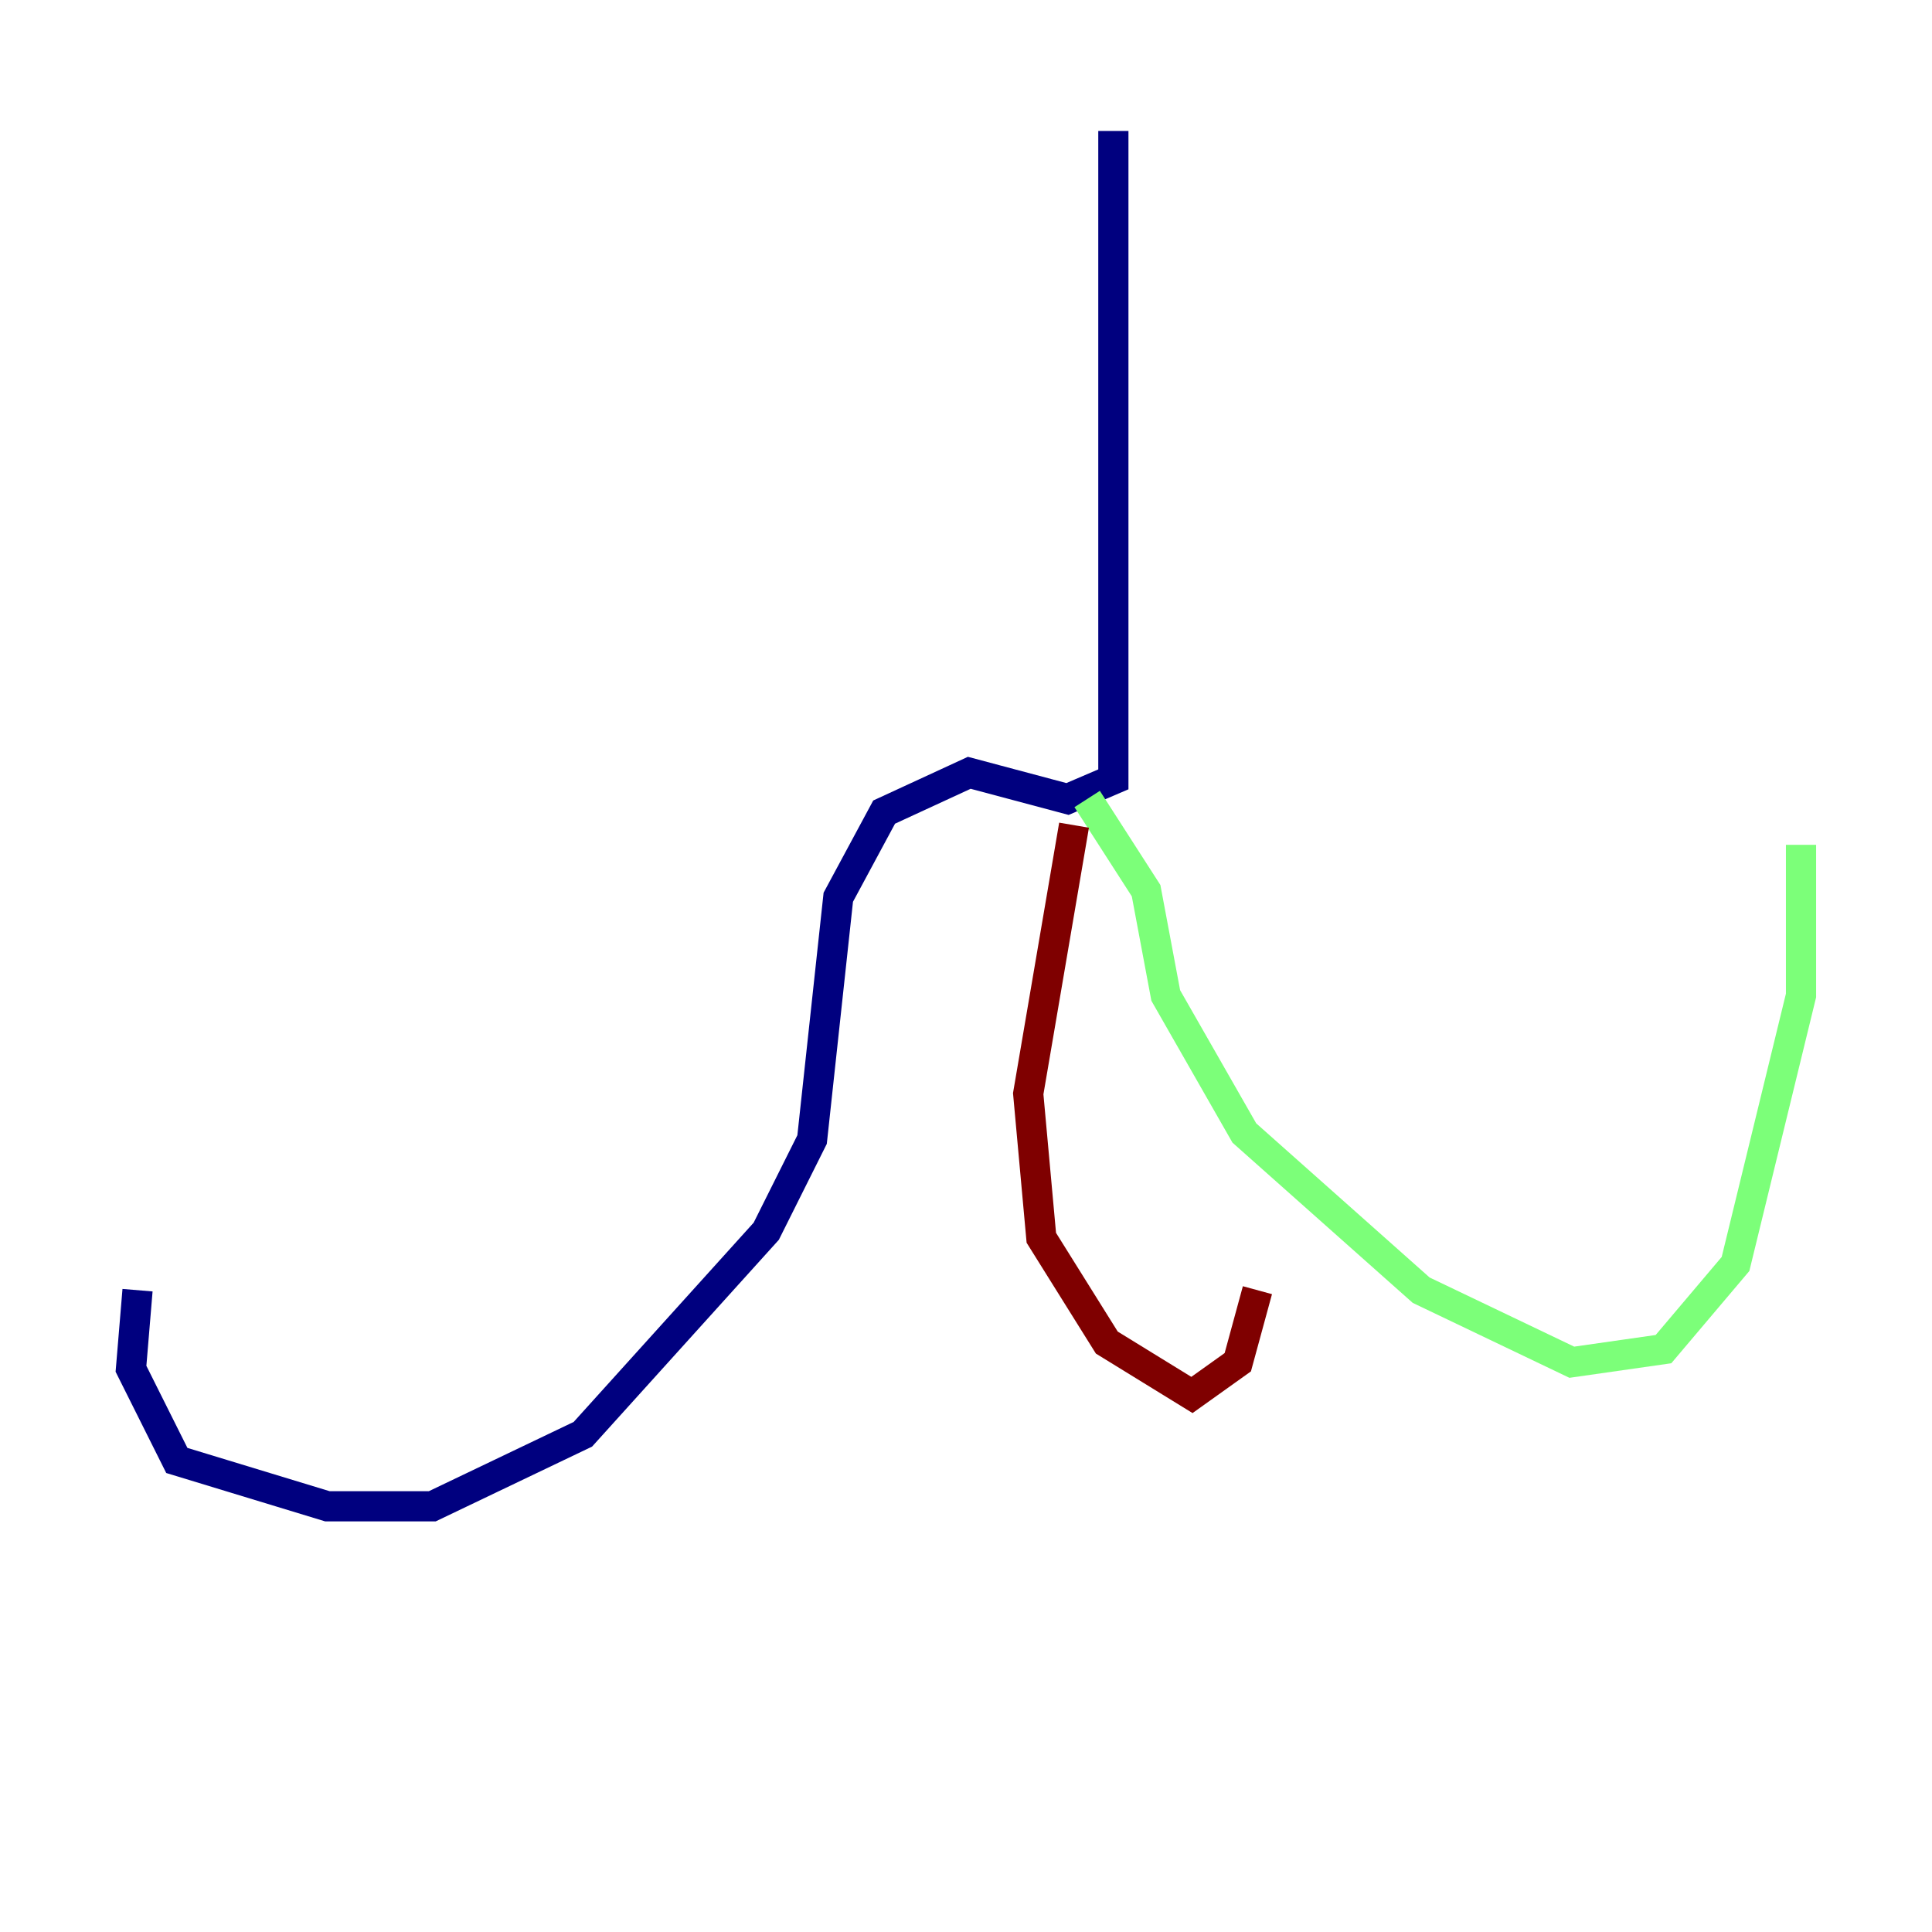 <?xml version="1.0" encoding="utf-8" ?>
<svg baseProfile="tiny" height="128" version="1.2" viewBox="0,0,128,128" width="128" xmlns="http://www.w3.org/2000/svg" xmlns:ev="http://www.w3.org/2001/xml-events" xmlns:xlink="http://www.w3.org/1999/xlink"><defs /><polyline fill="none" points="73.763,8.678 73.763,51.634 70.725,52.936 64.217,51.2 58.576,53.803 55.539,59.444 53.803,75.498 50.766,81.573 38.617,95.024 28.637,99.797 21.695,99.797 11.715,96.759 8.678,90.685 9.112,85.478" stroke="#00007f" stroke-width="2" /><polyline fill="none" points="72.027,52.936 75.932,59.01 77.234,65.953 82.441,75.064 94.156,85.478 104.136,90.251 110.21,89.383 114.983,83.742 119.322,65.953 119.322,55.973" stroke="#7cff79" stroke-width="2" /><polyline fill="none" points="71.159,54.671 68.122,72.461 68.99,82.007 73.329,88.949 78.969,92.42 82.007,90.251 83.308,85.478" stroke="#7f0000" stroke-width="2" /></svg>